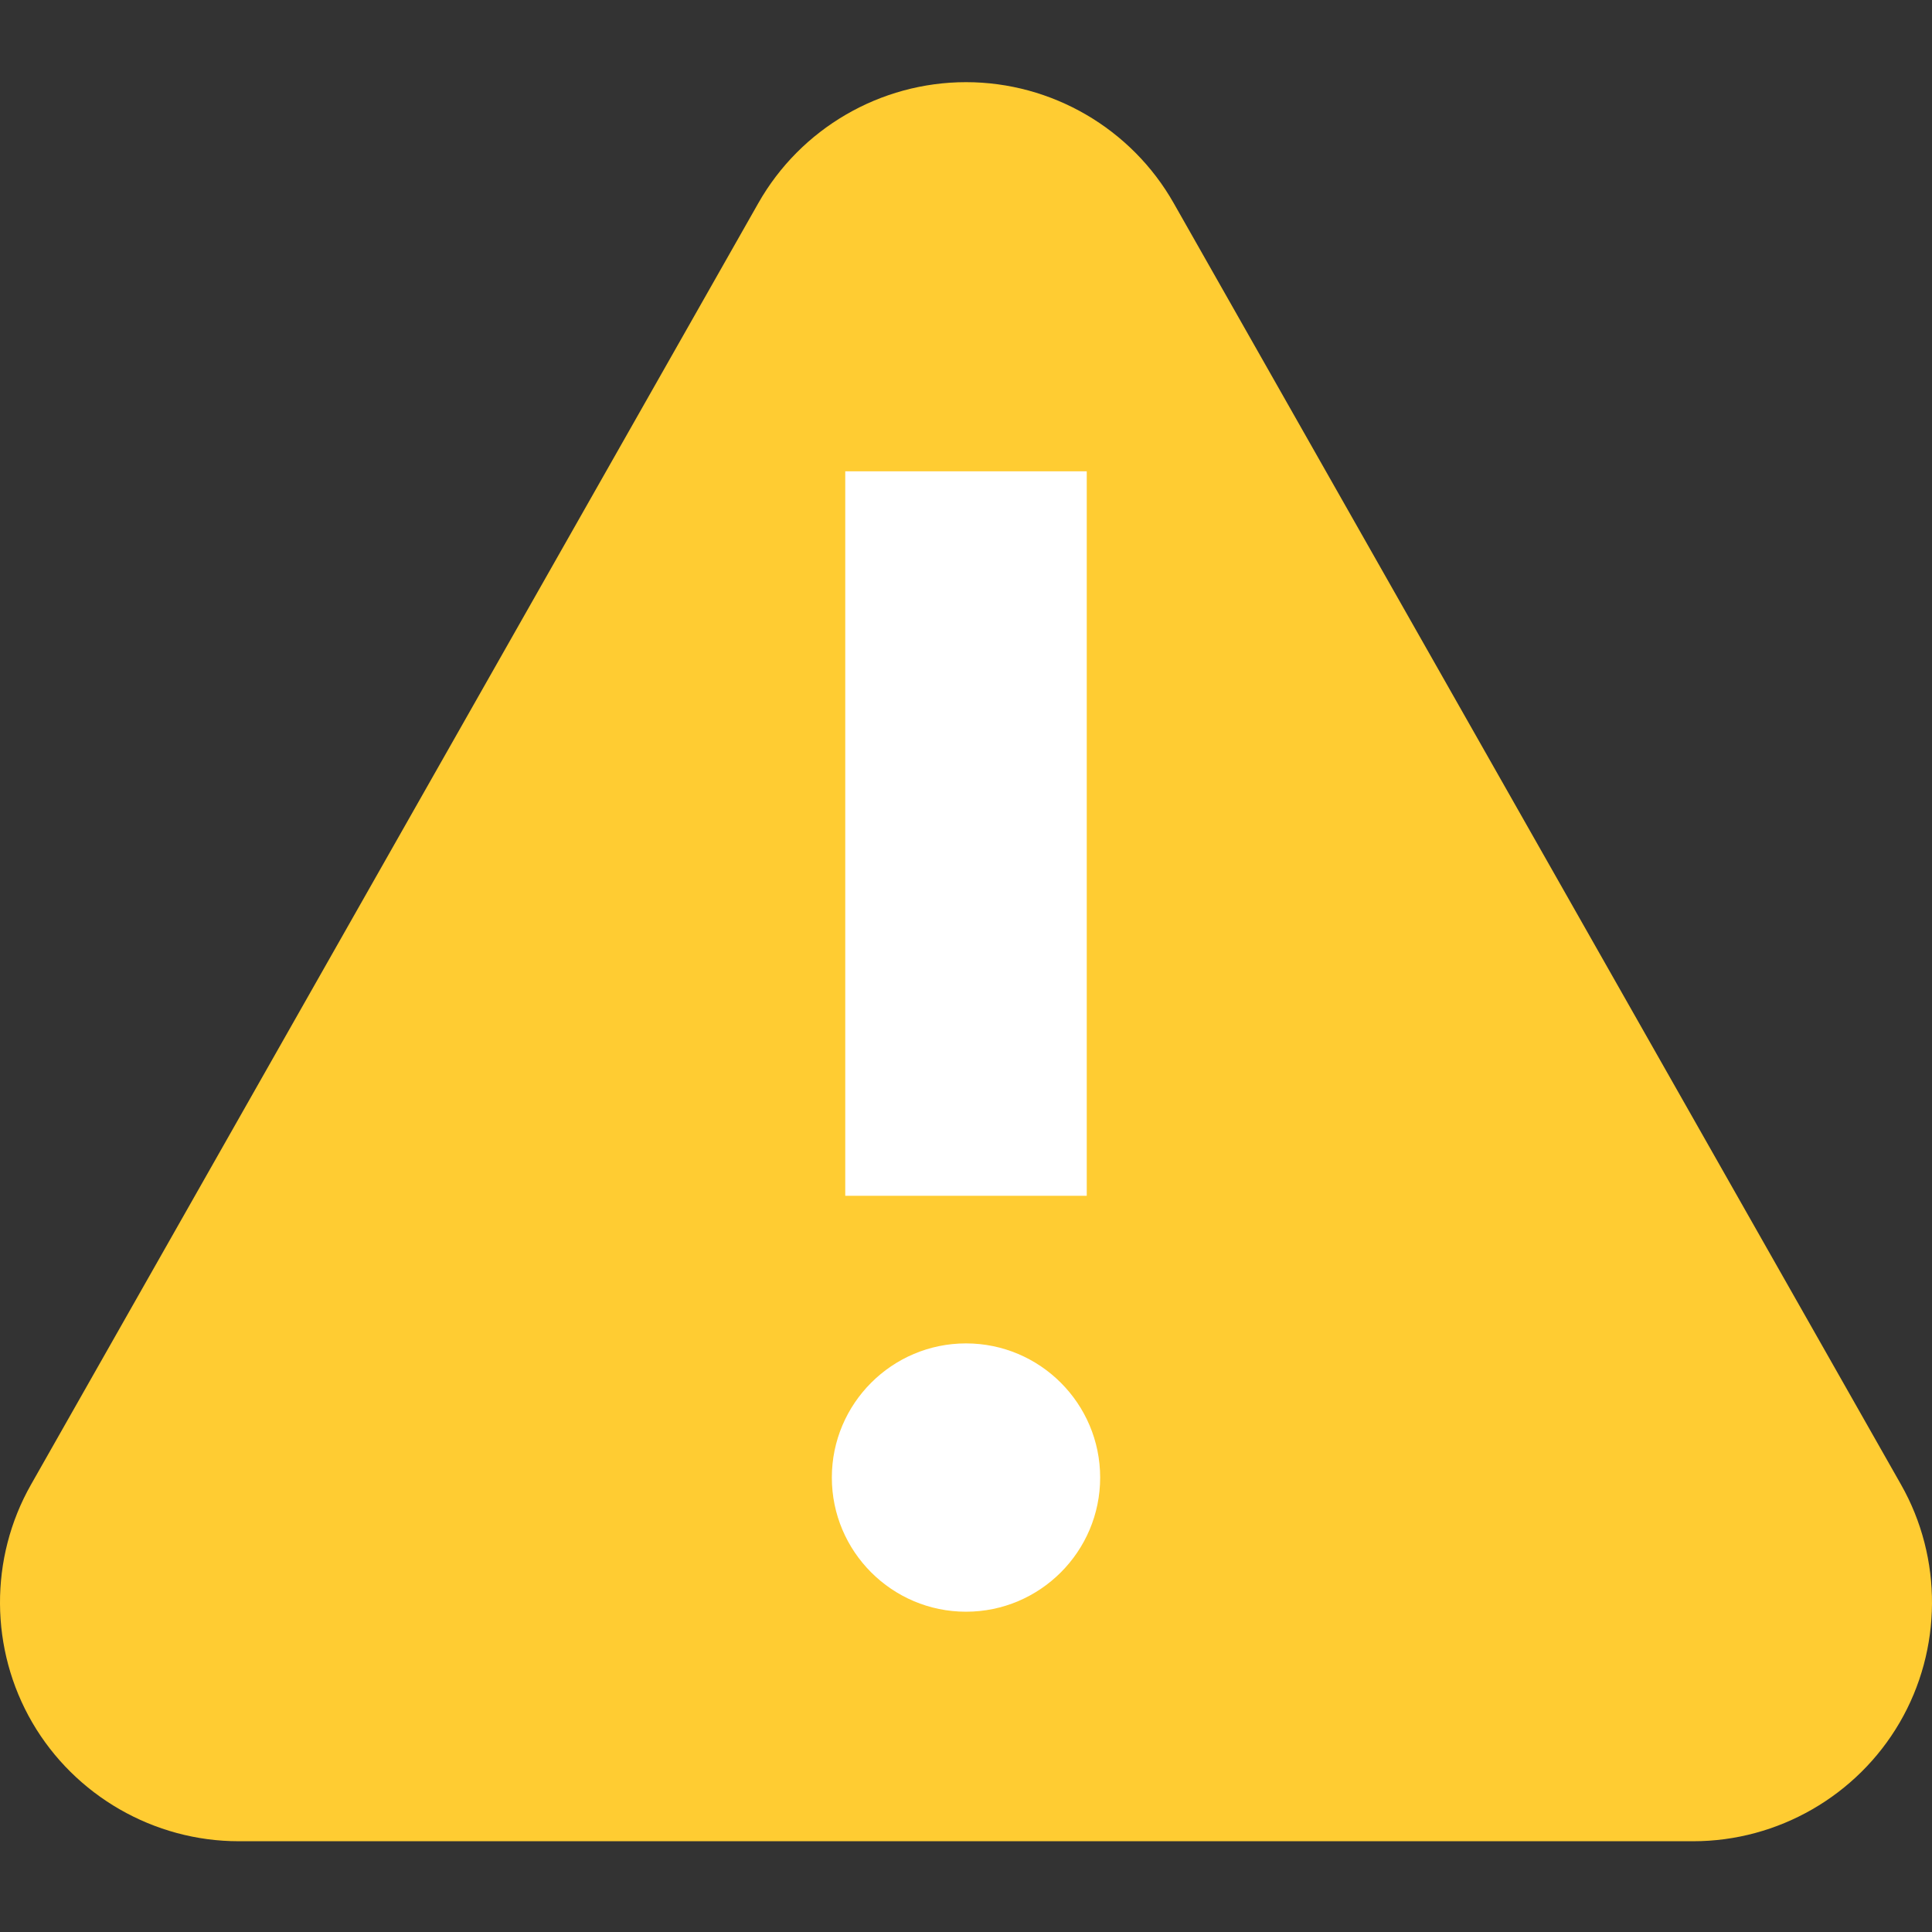<?xml version="1.0" encoding="utf-8"?>
<!-- Generator: Adobe Illustrator 15.1.0, SVG Export Plug-In . SVG Version: 6.00 Build 0)  -->
<!DOCTYPE svg PUBLIC "-//W3C//DTD SVG 1.1//EN" "http://www.w3.org/Graphics/SVG/1.1/DTD/svg11.dtd">
<svg version="1.1" id="Layer_1" xmlns="http://www.w3.org/2000/svg" xmlns:xlink="http://www.w3.org/1999/xlink" x="0px" y="0px"
	 width="100px" height="100px" viewBox="0 0 100 100" enable-background="new 0 0 100 100" xml:space="preserve">
<rect x="0" y="0" width="100" height="100" fill="#333333" stroke="none"/>
<path fill="#FFCC32" d="M98.397,76.842l-37.648-66.33c-2.19-3.86-6.309-6.259-10.747-6.259c-4.442,0-8.561,2.399-10.75,6.259
	L1.605,76.842c-2.164,3.809-2.138,8.529,0.067,12.318c2.206,3.787,6.298,6.142,10.681,6.142h75.293c4.381,0,8.472-2.352,10.68-6.142
	C100.532,85.373,100.56,80.653,98.397,76.842z"/>
<g>
	<rect x="43.75" y="24.395" fill="#FFFFFF" width="12.5" height="37.499"/>
	<path fill="#FFFFFF" d="M50,69.534c-3.829,0-6.944,3.115-6.944,6.944s3.116,6.944,6.944,6.944c3.83,0,6.944-3.115,6.944-6.944
		S53.83,69.534,50,69.534z"/>
</g>
</svg>
